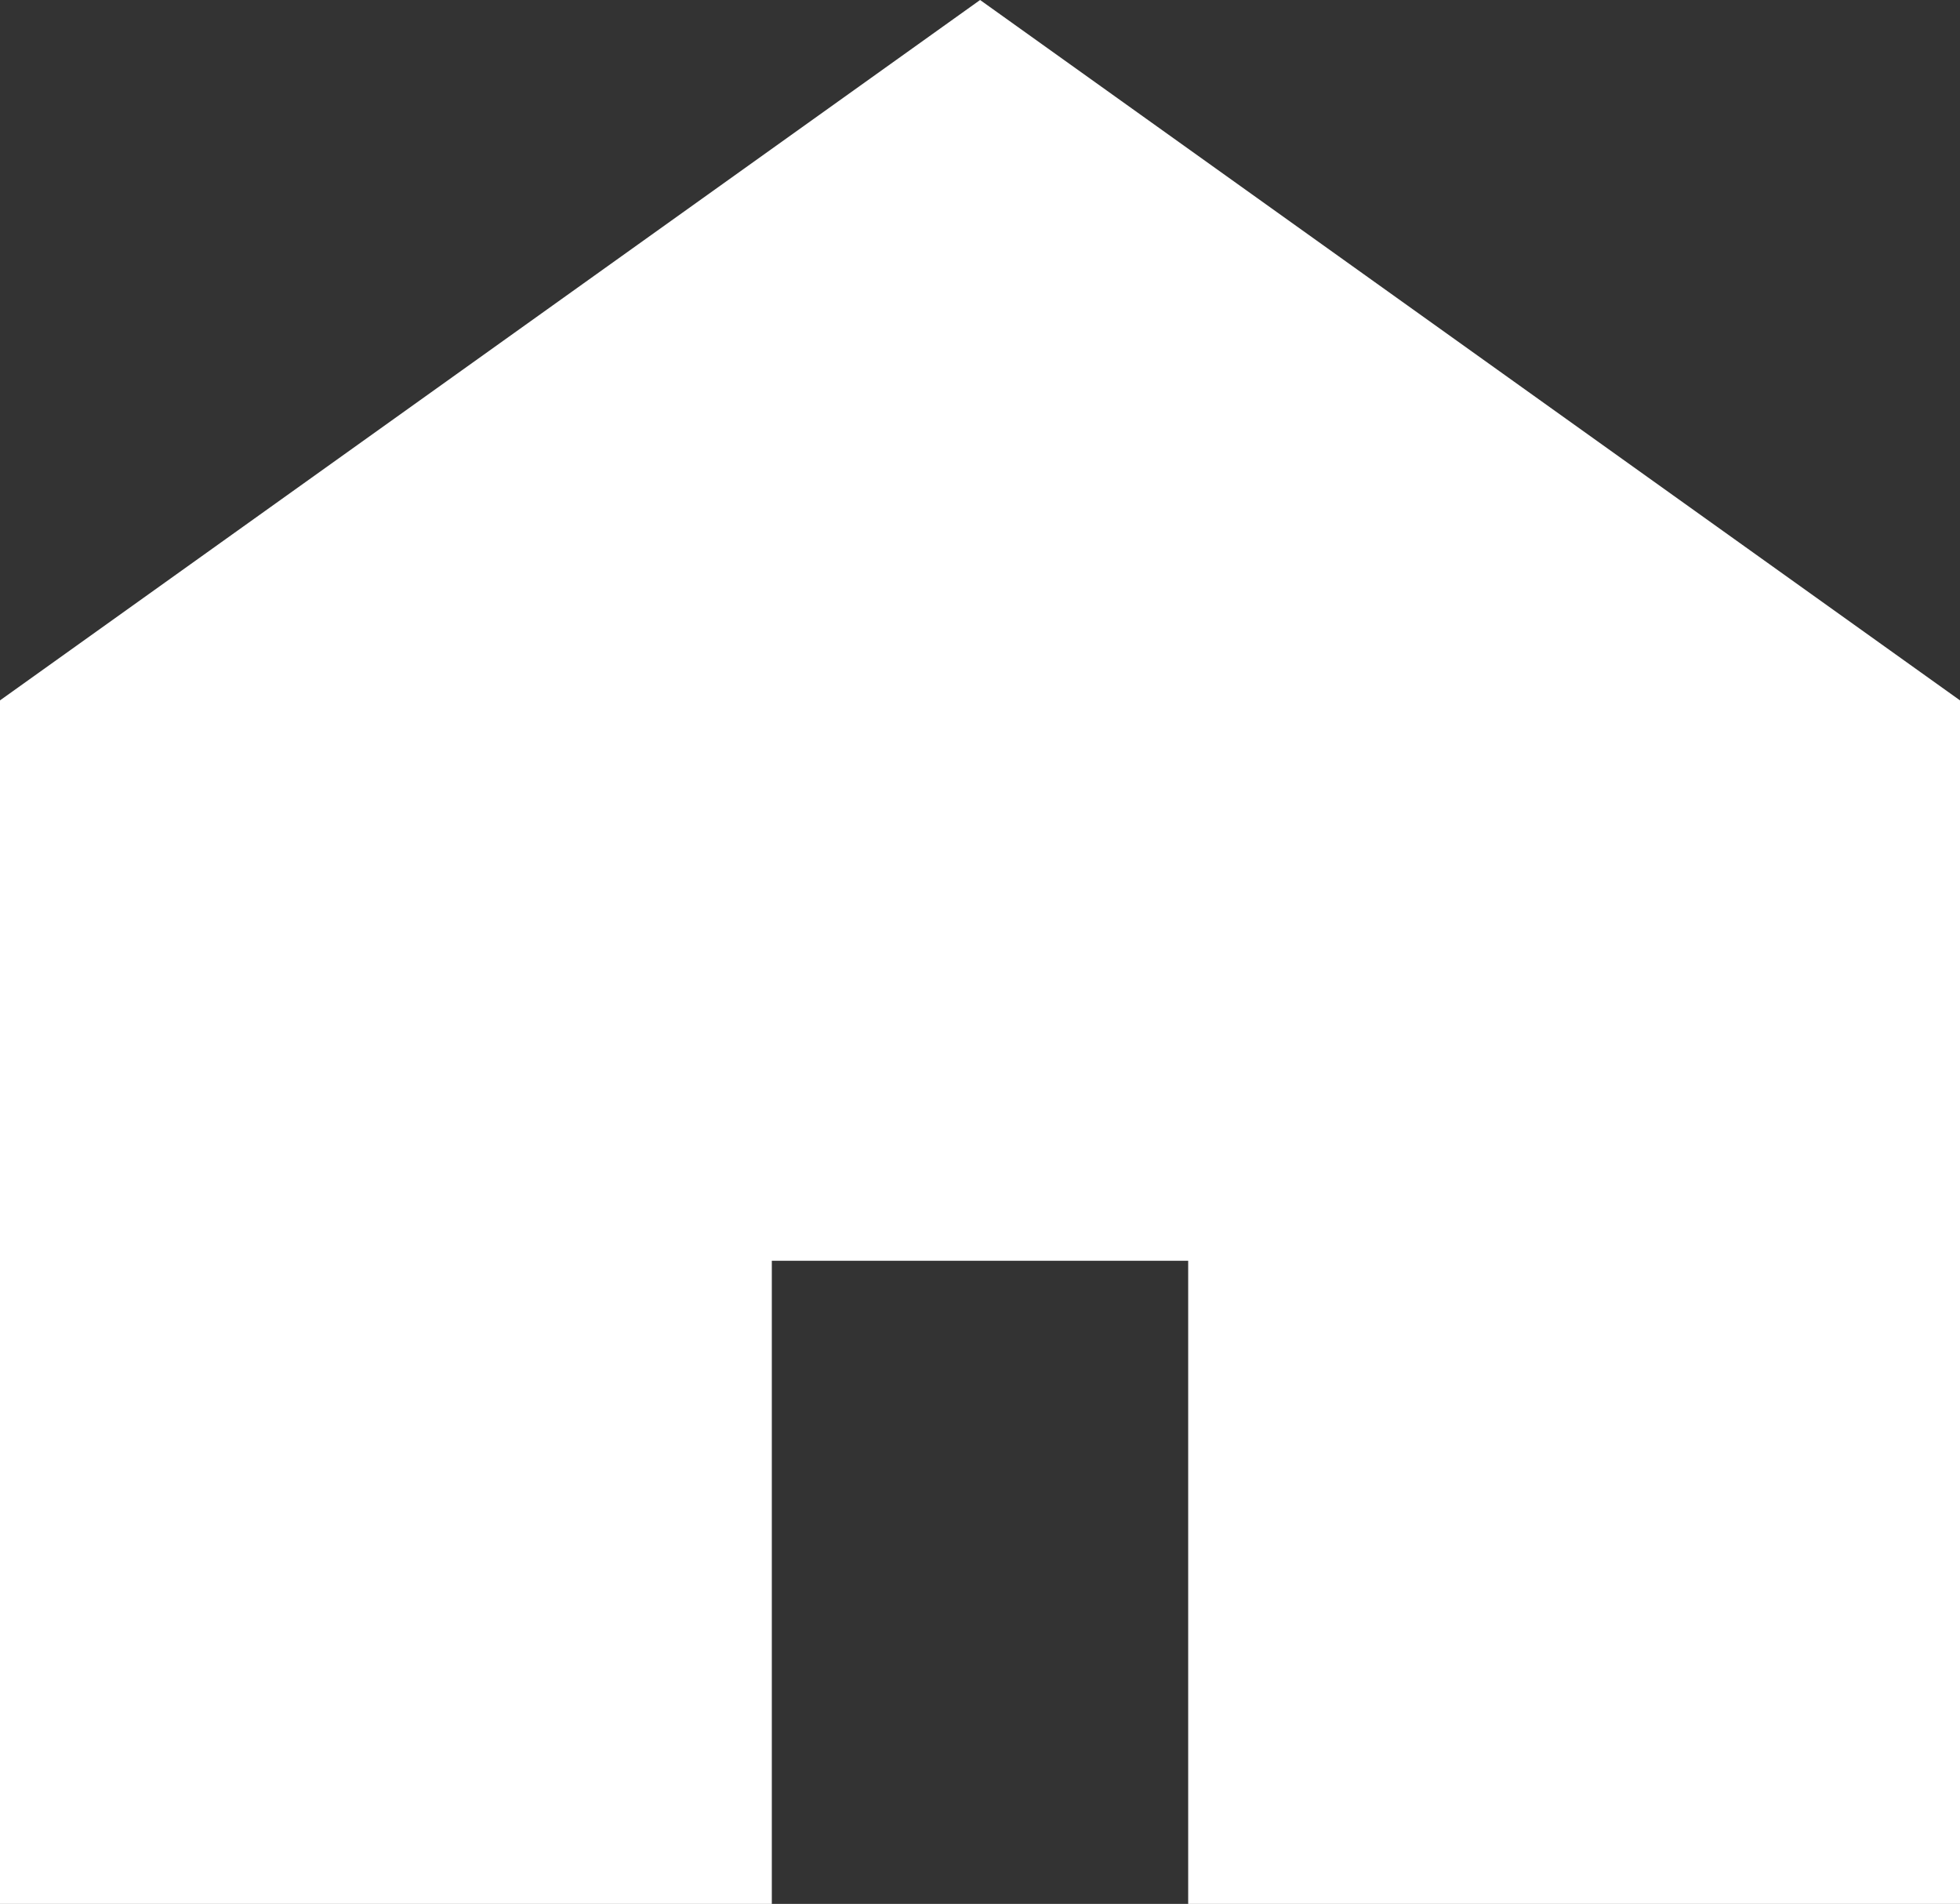 <svg xmlns="http://www.w3.org/2000/svg" width="41.312" height="40.12" viewBox="0 0 41.312 40.12">
  <rect x="0" y="0" width="41.312" height="40.12" fill="#333333" stroke="none"/>
  <path id="パス_3" data-name="パス 3" d="M6612.011,6462.77l-20.658,14.759v25.361h16.268v-13.552h8.776v13.552h16.268v-25.361Z" transform="translate(-6591.353 -6462.77)" fill="#fff"/>
</svg>
